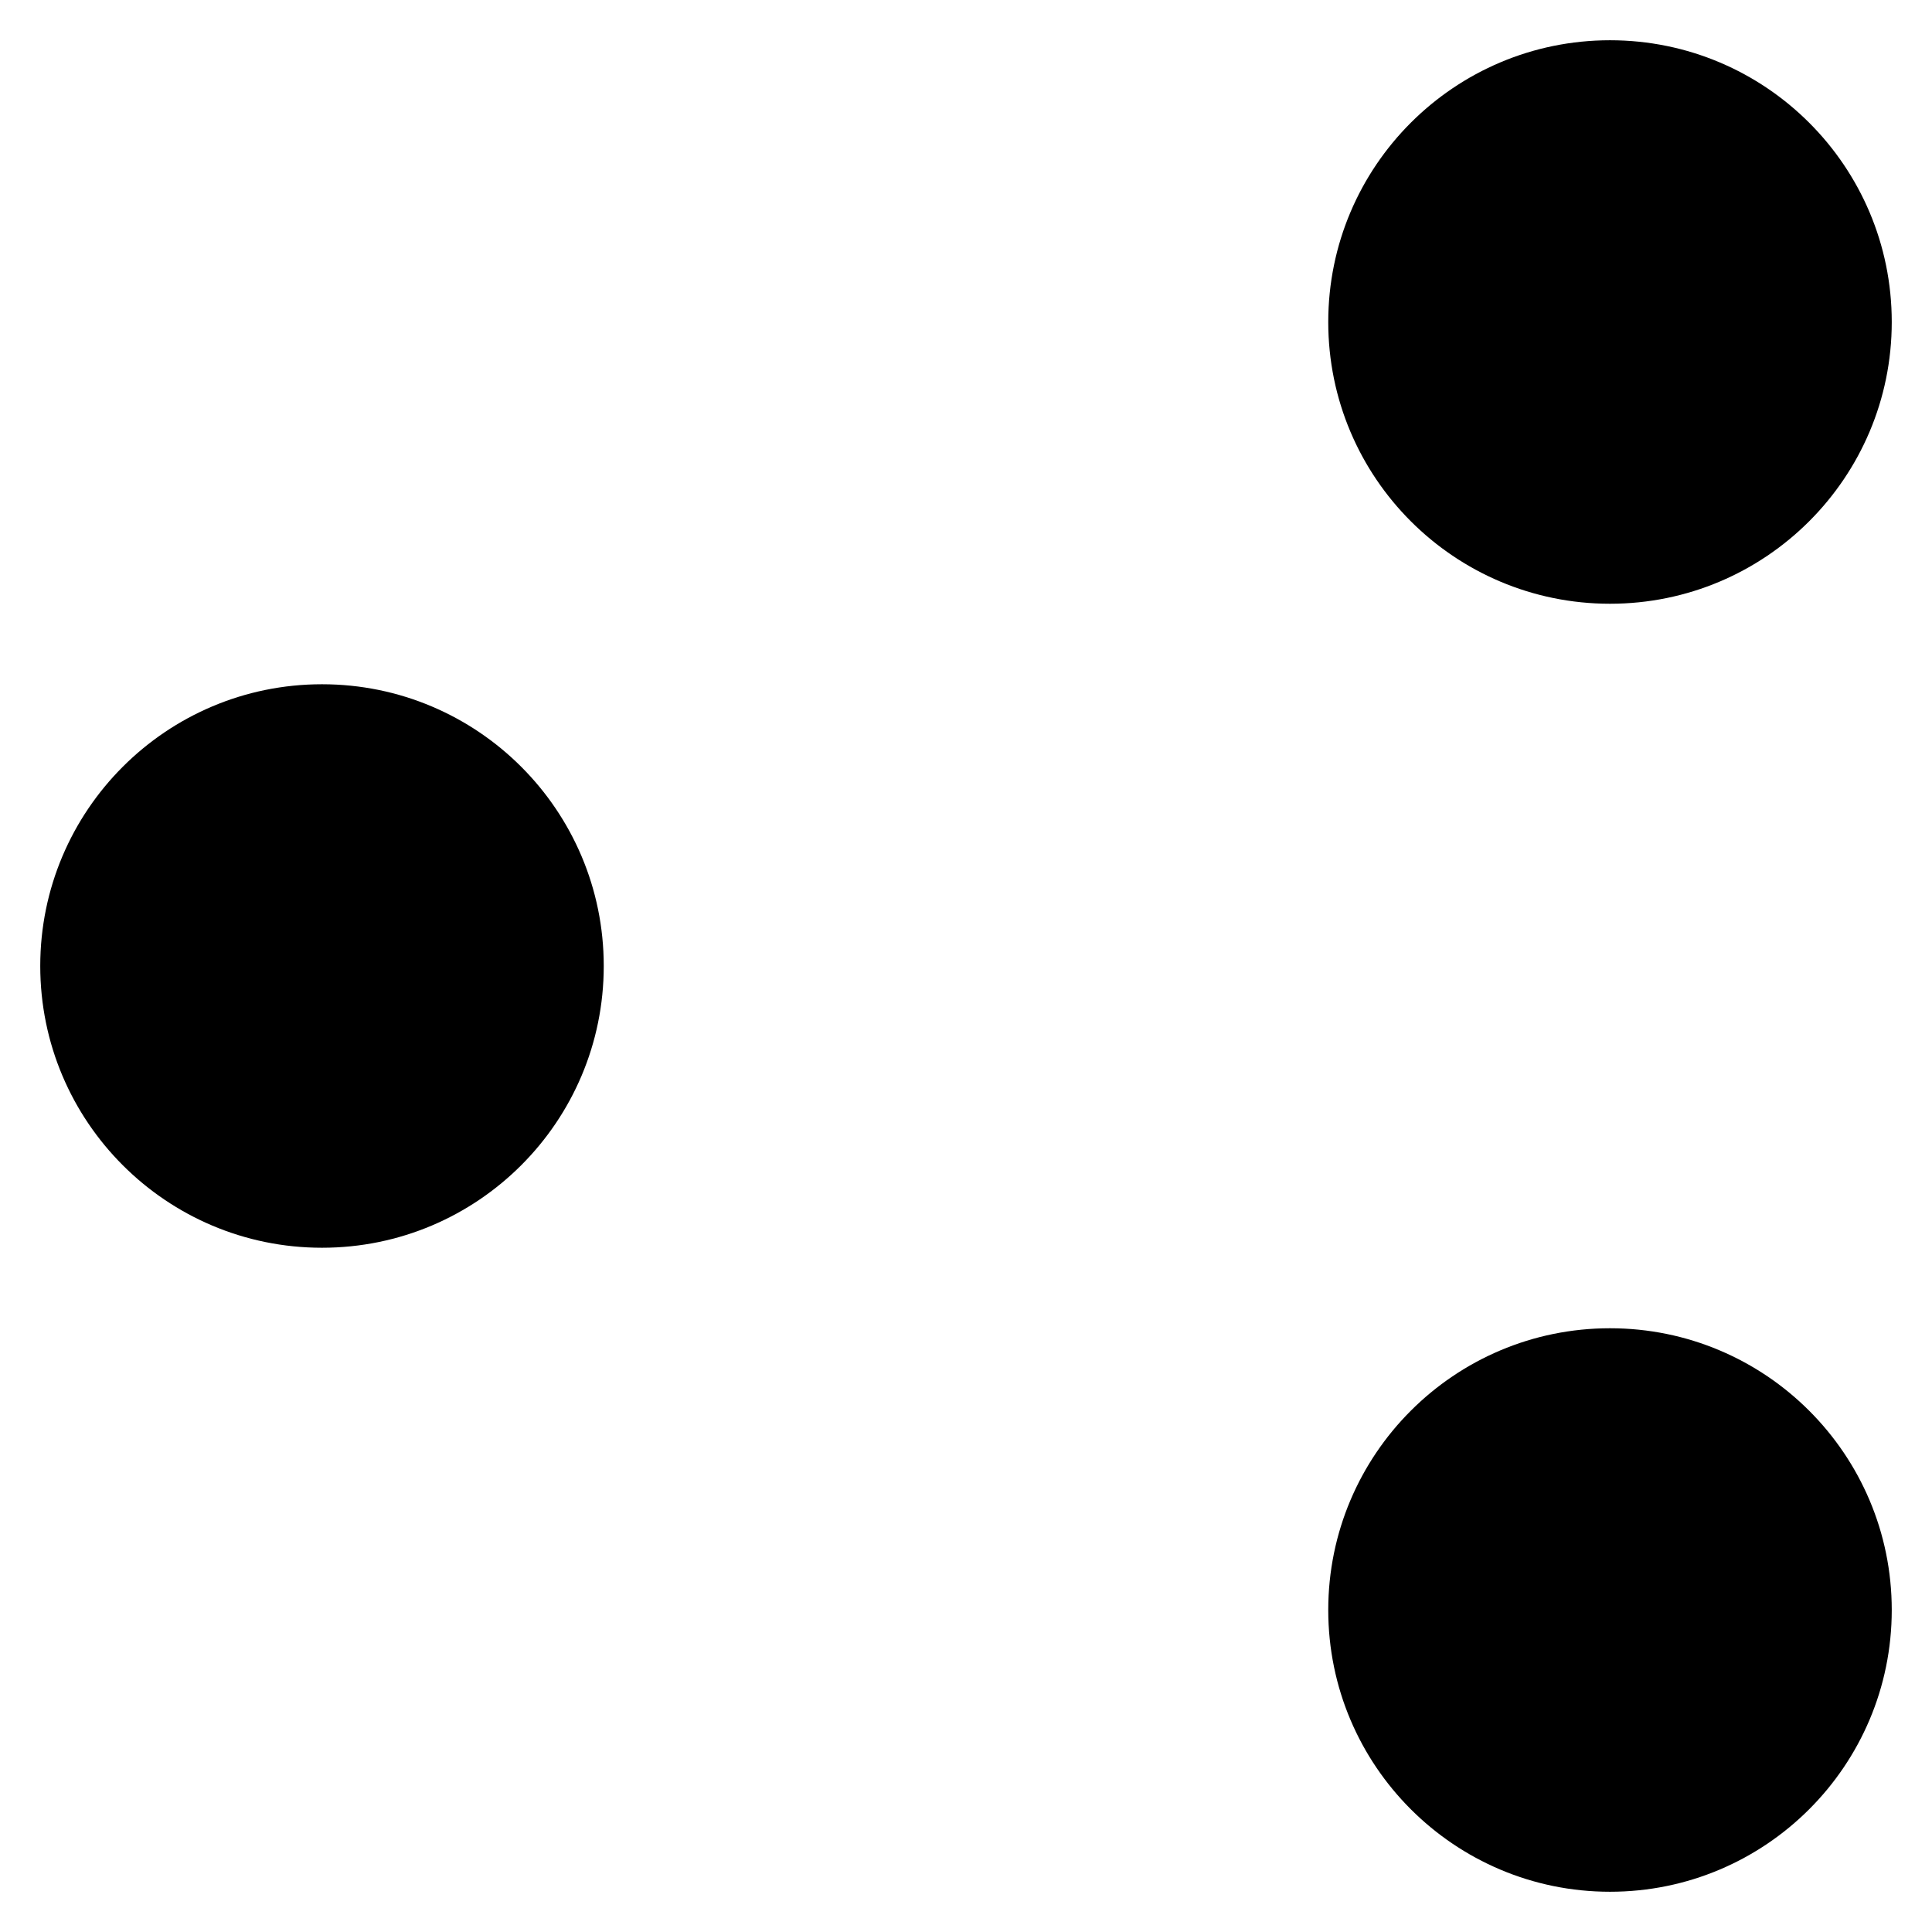 <?xml version="1.0" ?><svg data-name="Layer 1" id="Layer_1" viewBox="0 0 48 48" xmlns="http://www.w3.org/2000/svg"><defs><style>.cls-1{stroke-linejoin:round;stroke-width:2px;}</style></defs><title/><circle class="cls-1" cx="8" cy="24" r="7"/><circle class="cls-1" cx="40" cy="8" r="7"/><circle class="cls-1" cx="40" cy="40" r="7"/><line class="cls-1" x1="14" x2="33" y1="20" y2="8"/><line class="cls-1" x1="14" x2="33" y1="28" y2="40"/></svg>